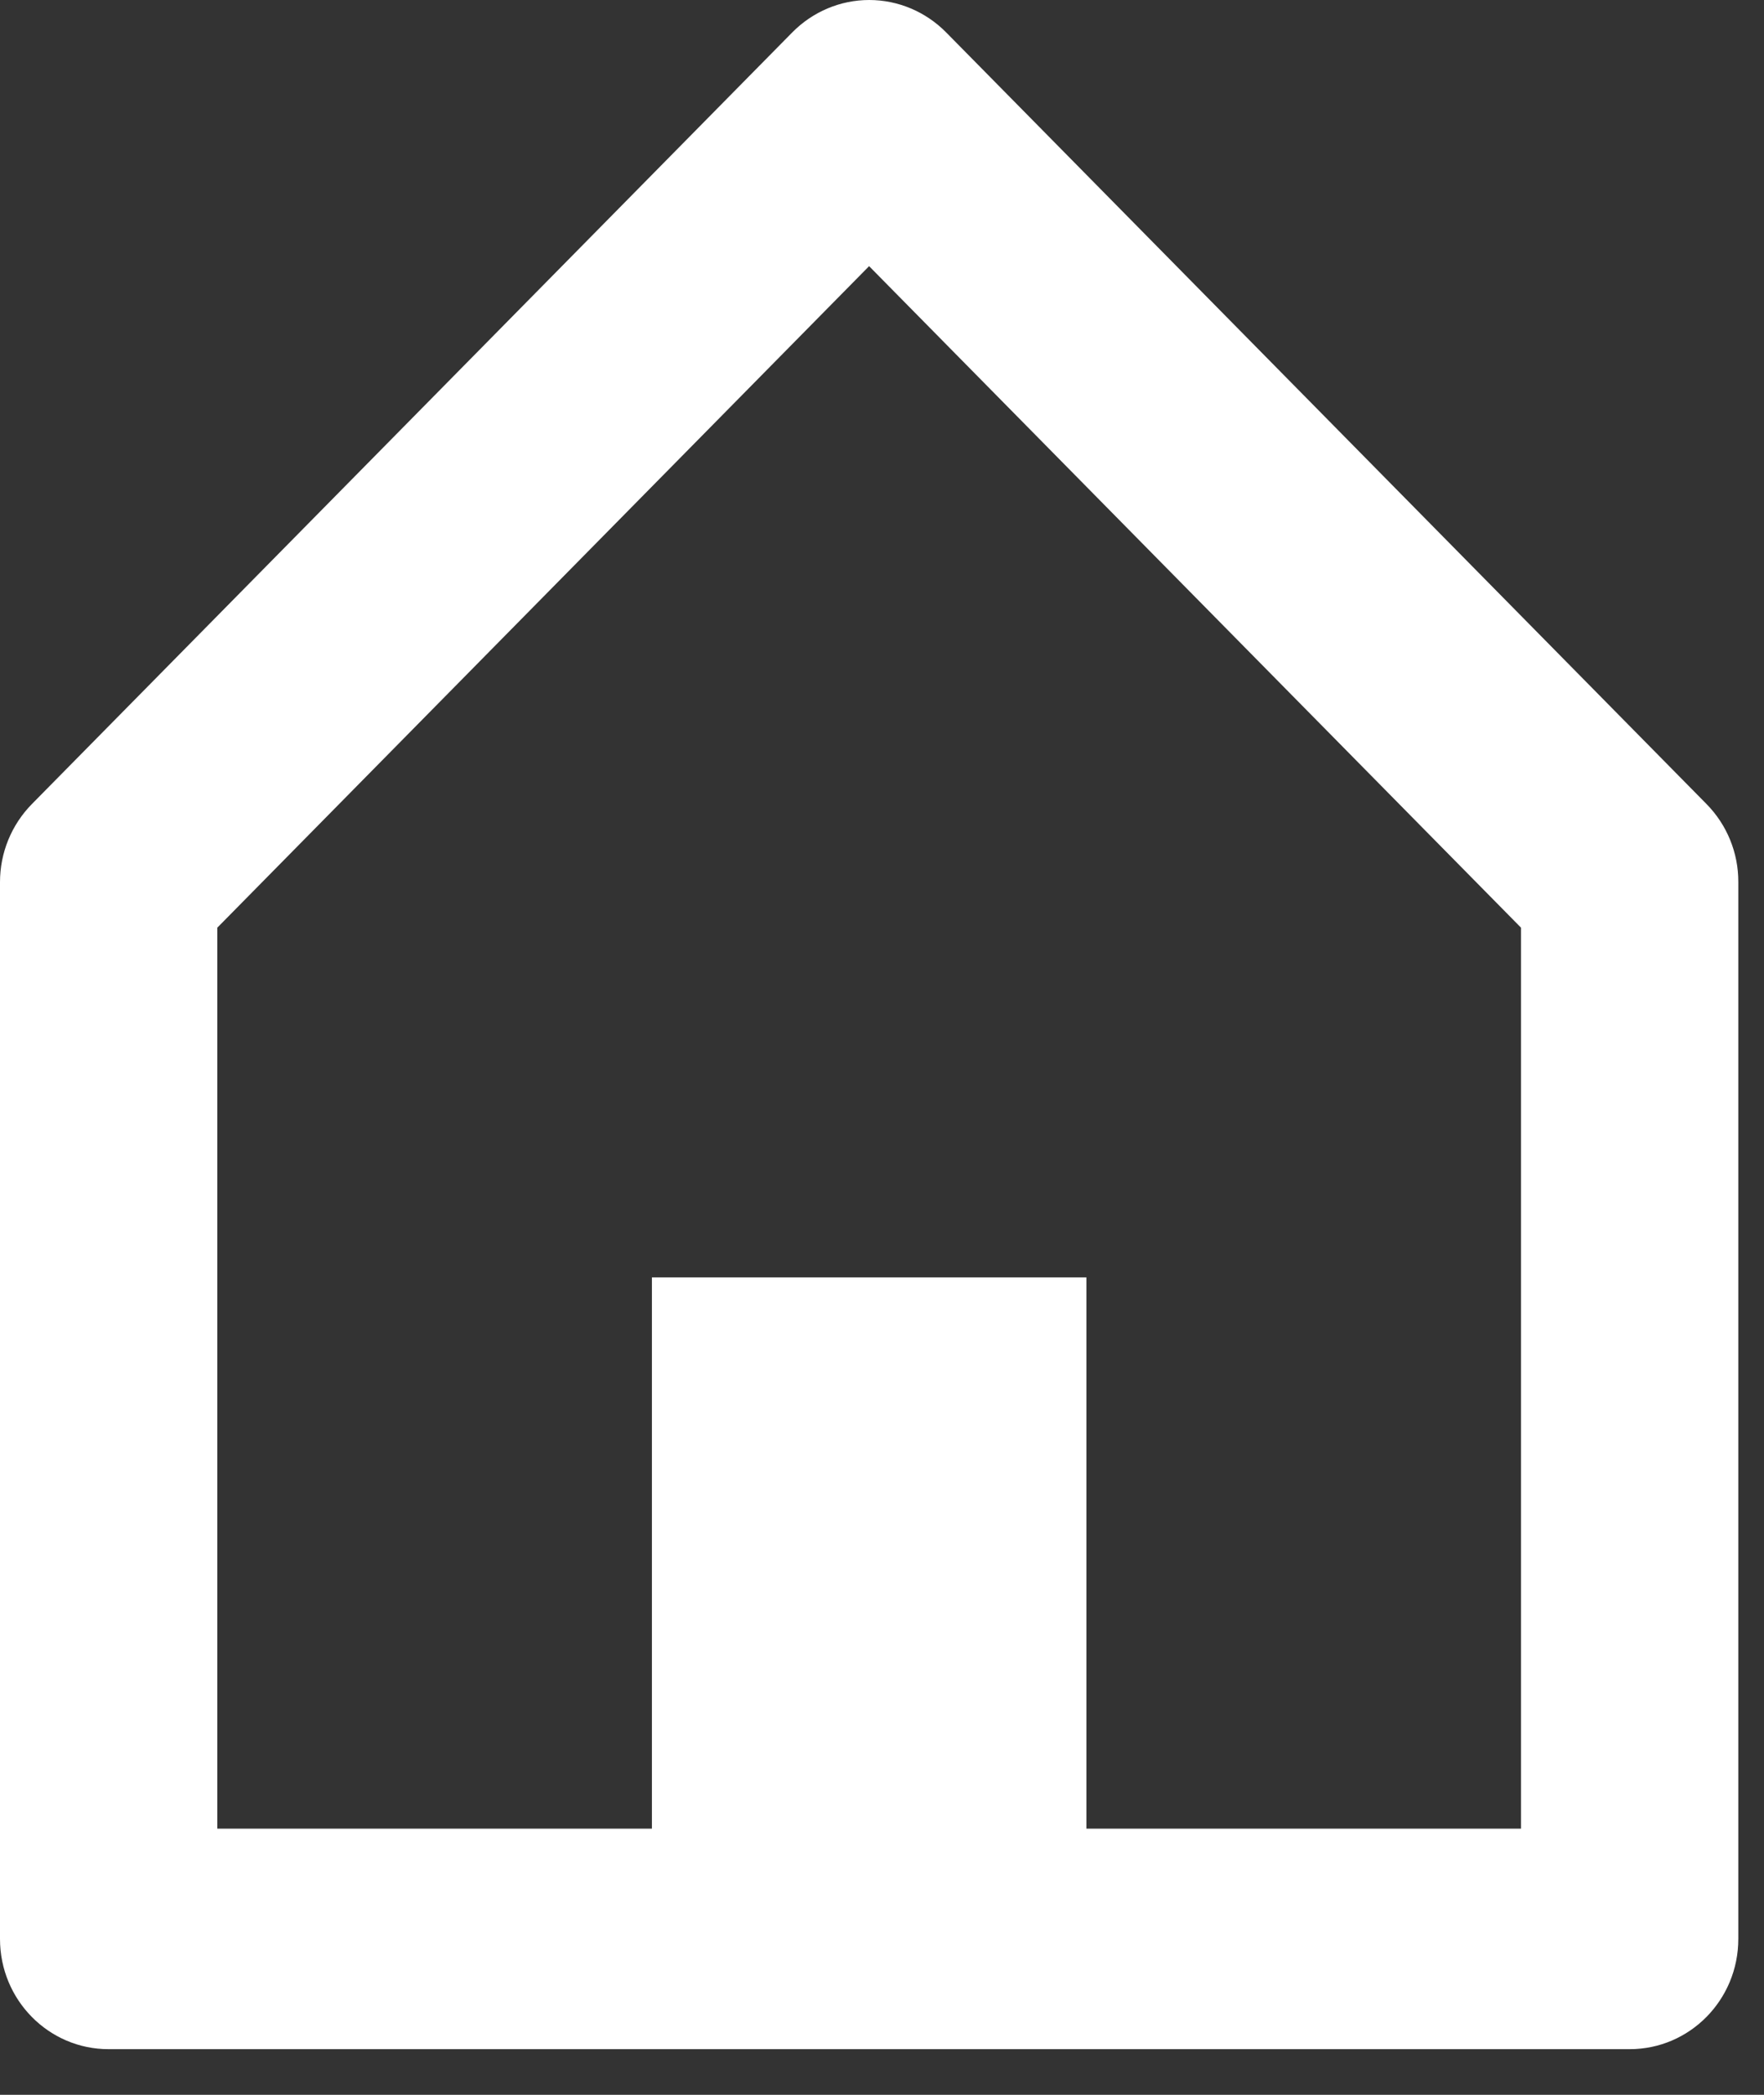 <svg width="16" height="19" viewBox="0 0 16 19" fill="none" xmlns="http://www.w3.org/2000/svg">
<rect x="0" y="0" width="16" height="19" fill="#333333" stroke="none"/>
<path d="M14.781 18.586H0.985C0.441 18.586 0 18.139 0 17.586V8C0 7.735 0.104 7.481 0.289 7.293L7.187 0.293C7.372 0.106 7.622 0 7.884 0C8.145 0 8.396 0.106 8.581 0.293L15.479 7.293C15.664 7.481 15.768 7.735 15.767 8V17.586C15.767 18.139 15.326 18.586 14.781 18.586ZM5.913 11.586H9.854V16.586H13.796V8.414L7.883 2.414L1.971 8.414V16.586H5.913V11.586Z" fill="white"/>
</svg>
